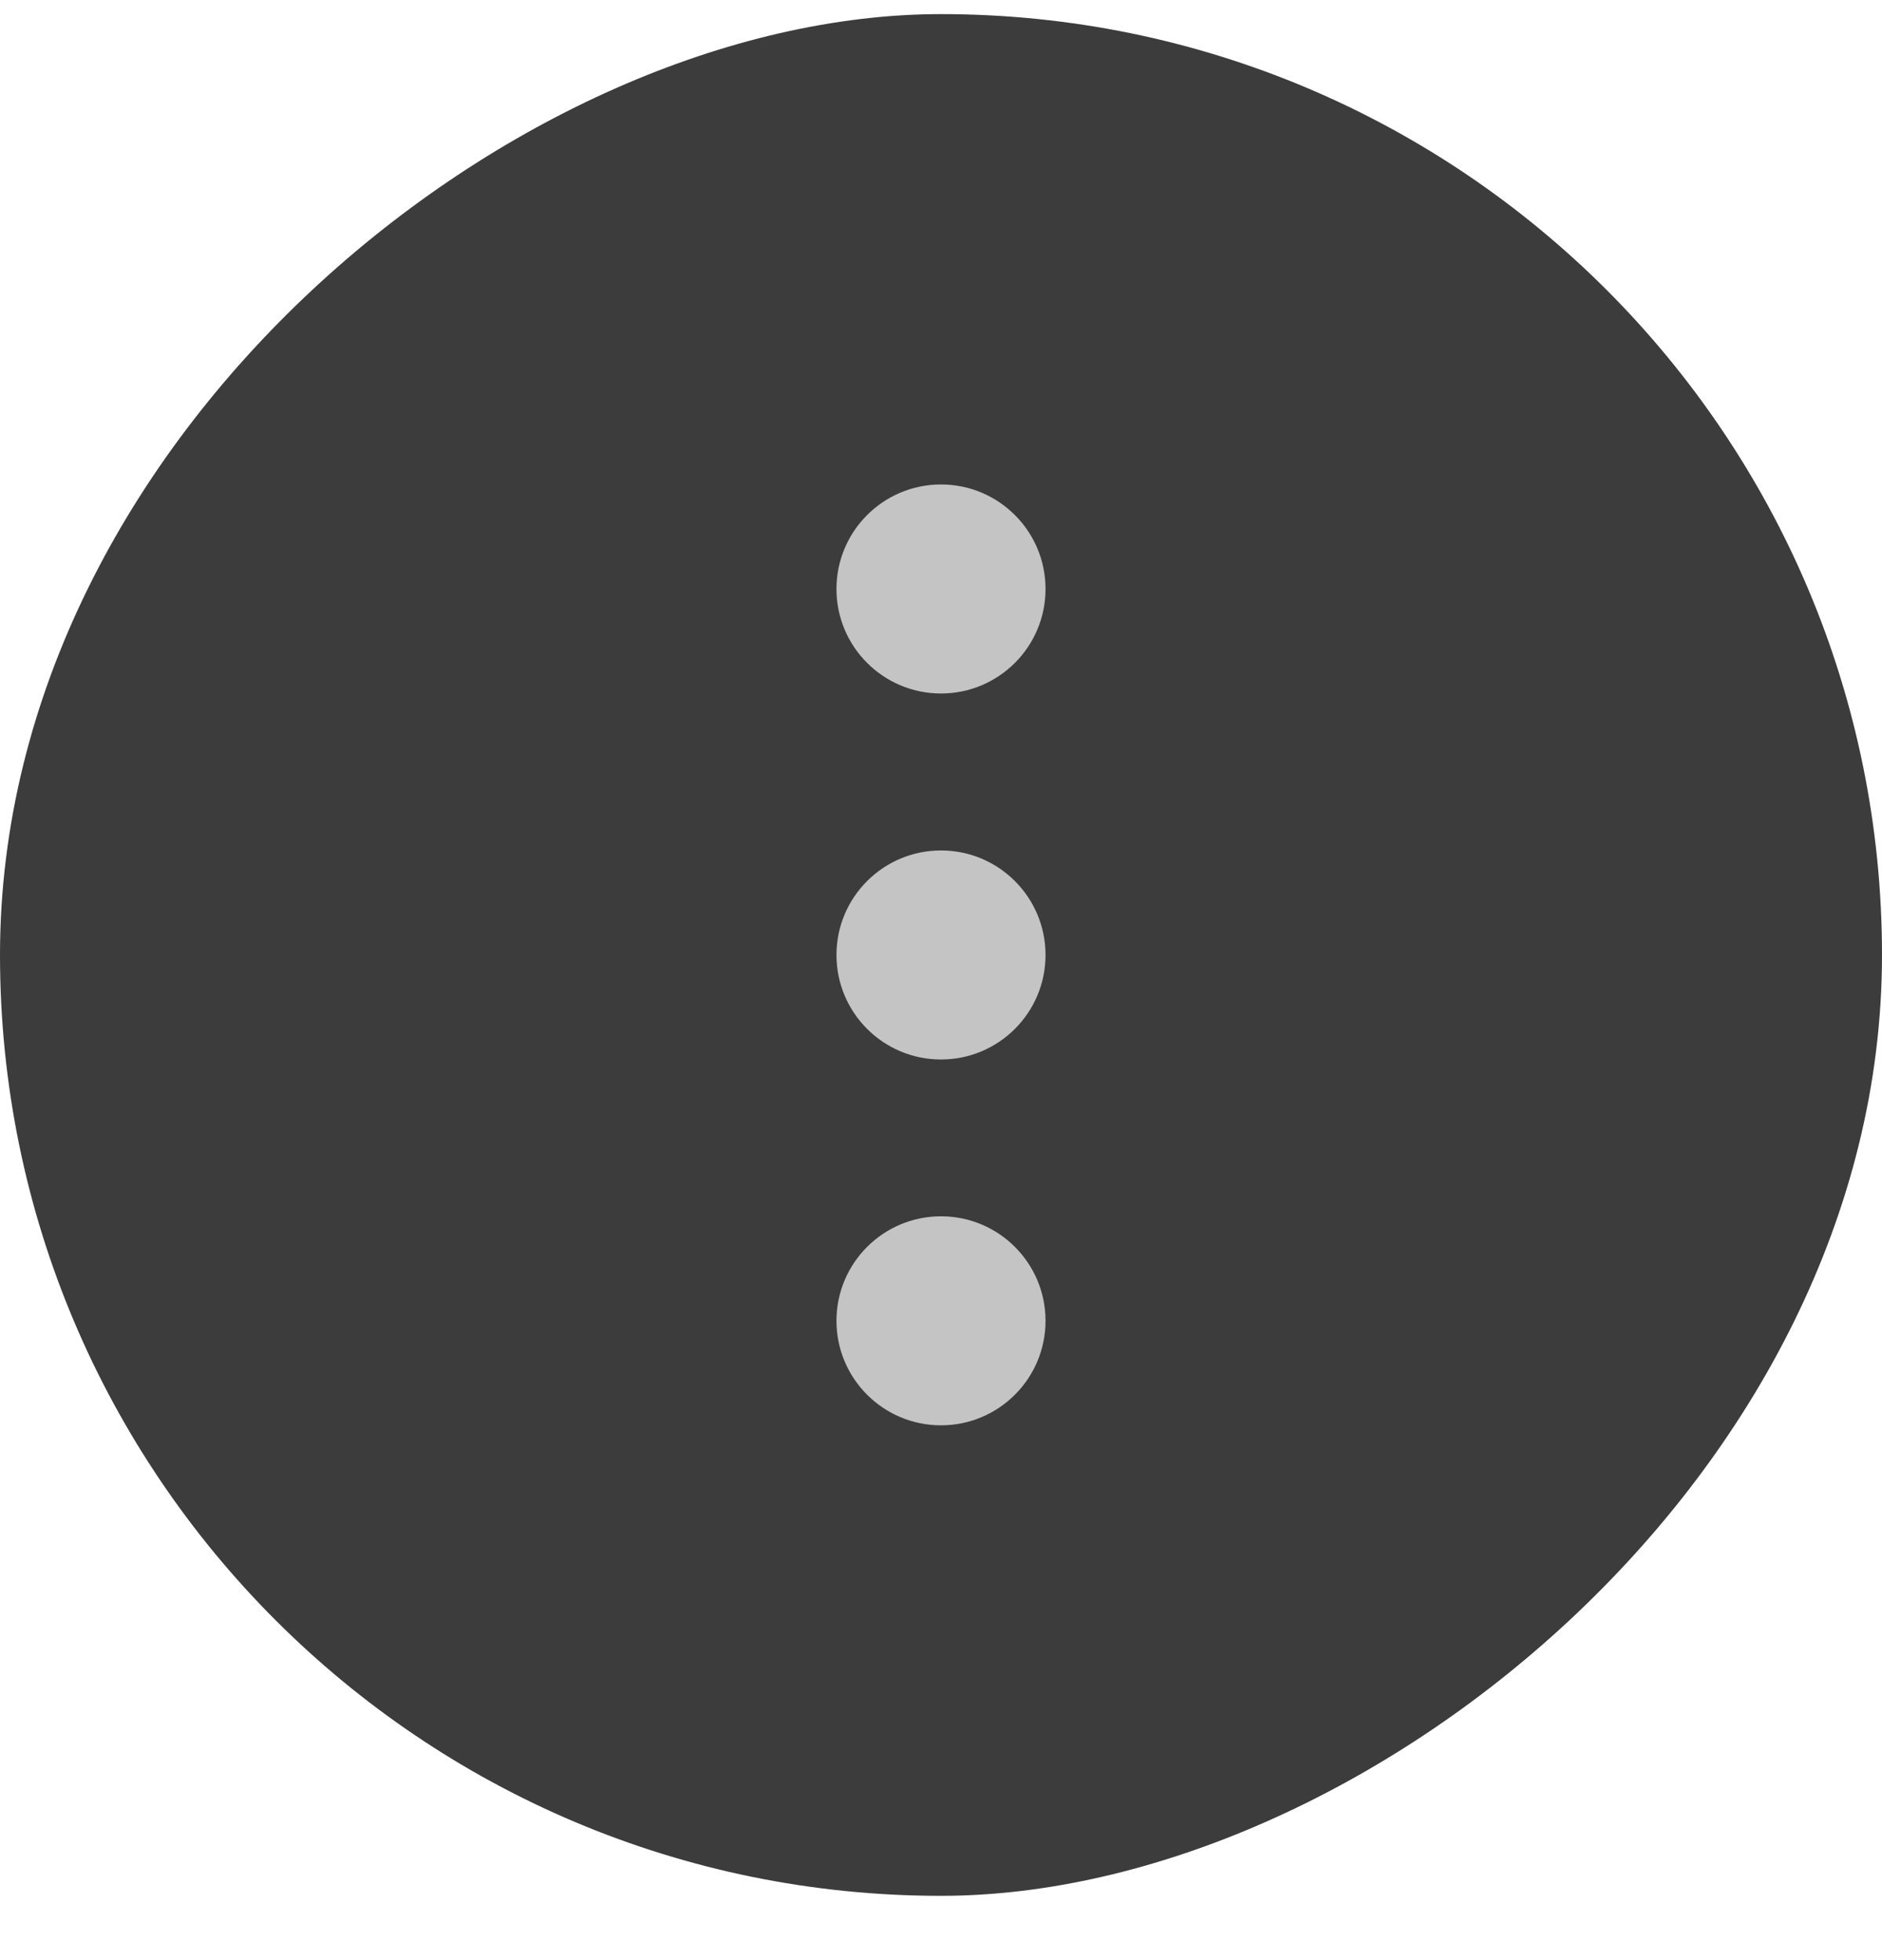 <svg width="24" height="25" viewBox="0 0 24 25" fill="none" xmlns="http://www.w3.org/2000/svg">
<rect y="24.18" width="24" height="24" rx="12" transform="rotate(-90 0 24.18)" fill="#3C3C3C"/>
<circle cx="12" cy="16.846" r="1.333" transform="rotate(-90 12 16.846)" fill="#C4C4C4"/>
<circle cx="12" cy="12.18" r="1.333" transform="rotate(-90 12 12.18)" fill="#C4C4C4"/>
<circle cx="12" cy="7.512" r="1.333" transform="rotate(-90 12 7.512)" fill="#C4C4C4"/>
</svg>
